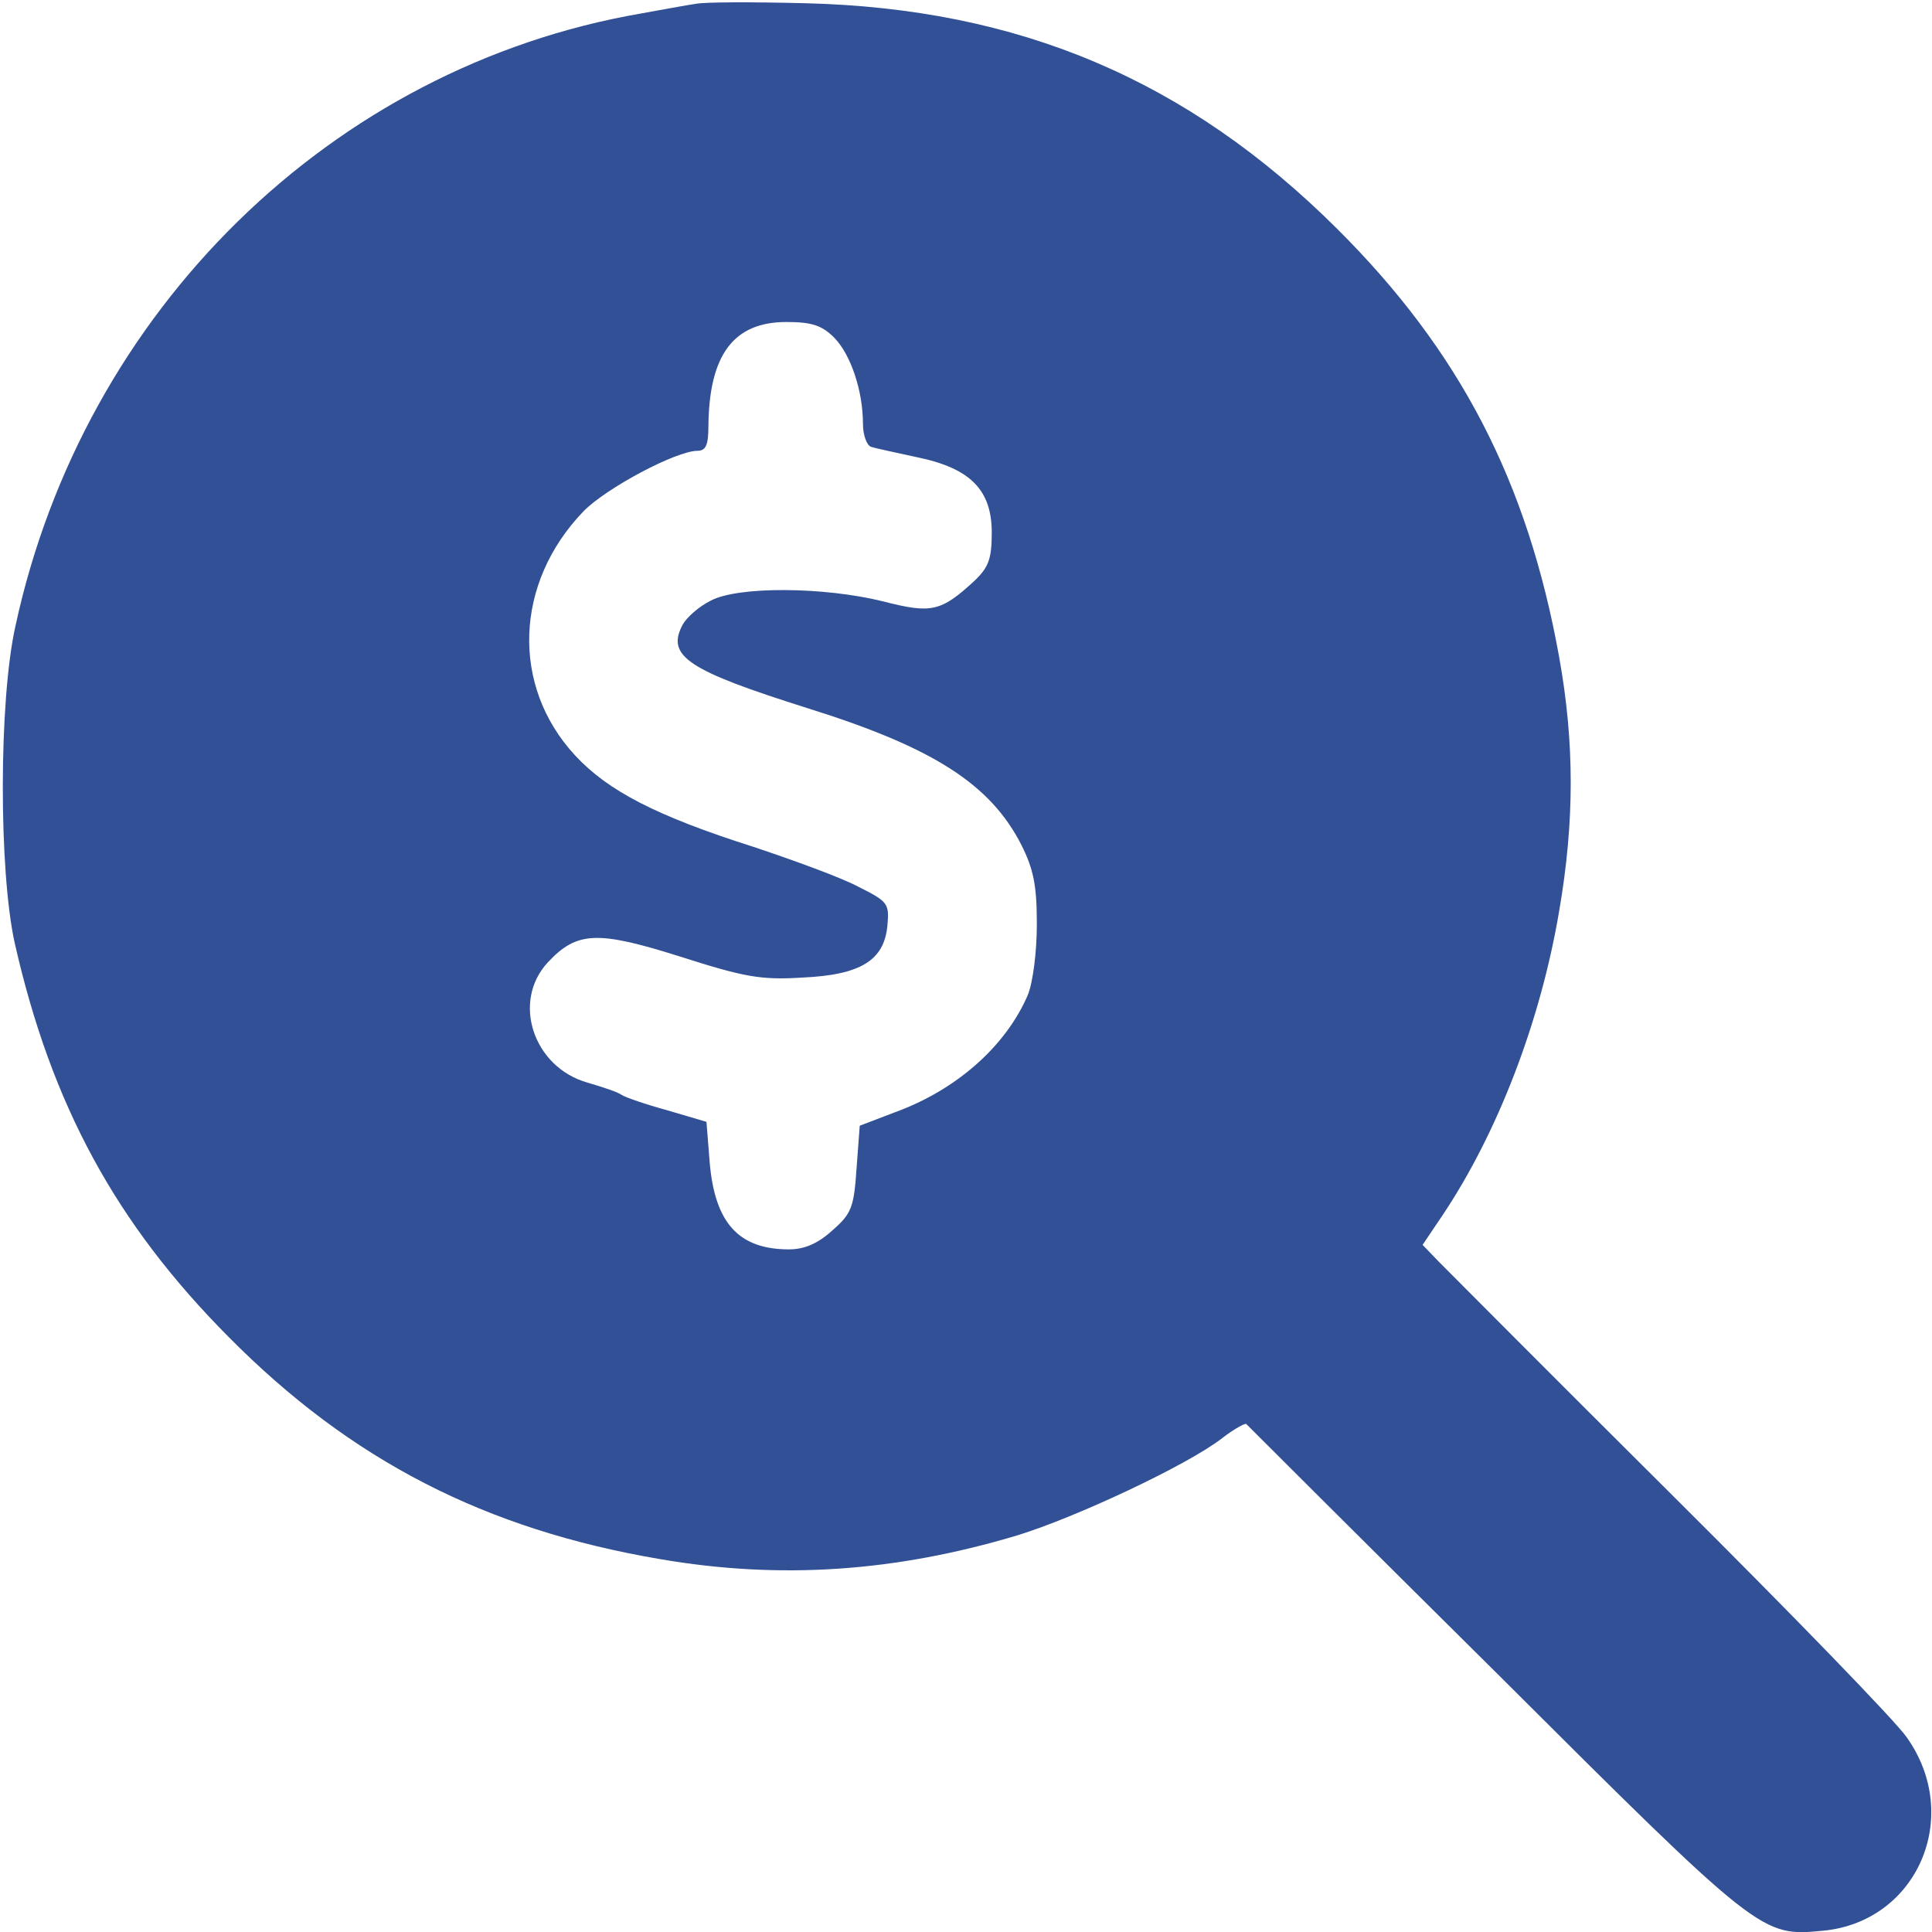  <svg  version="1.0" xmlns="http://www.w3.org/2000/svg"  width="300pt" height="300pt" viewBox="0 0 300 300"  preserveAspectRatio="xMidYMid meet">  <g transform="translate(0,300) scale(0.1,-0.1)" fill="#325096" stroke="none"> <path d="M1080 2994 c-14 -2 -52 -9 -85 -15 -480 -83 -865 -461 -971 -951 -26 -116 -26 -381 -1 -493 57 -251 157 -435 332 -611 190 -192 399 -299 670 -345 186 -32 365 -20 555 37 91 28 264 109 318 151 18 14 35 23 37 22 2 -2 176 -176 387 -385 413 -412 413 -411 509 -402 146 14 217 177 130 300 -16 24 -181 194 -366 378 -185 184 -347 347 -361 361 l-25 26 31 46 c85 127 152 300 181 472 24 139 24 262 0 395 -49 272 -154 475 -345 665 -232 231 -494 342 -826 350 -80 2 -156 2 -170 -1z m215 -518 c26 -26 45 -83 45 -134 0 -18 6 -34 13 -36 6 -2 39 -9 71 -16 83 -17 116 -51 116 -117 0 -41 -5 -54 -27 -75 -52 -48 -67 -51 -141 -32 -92 23 -227 24 -269 1 -18 -9 -37 -26 -43 -37 -26 -49 8 -71 195 -130 195 -61 283 -118 331 -212 19 -38 24 -63 24 -123 0 -43 -6 -90 -14 -110 -34 -79 -110 -147 -206 -182 l-55 -21 -5 -67 c-4 -60 -8 -70 -38 -96 -22 -20 -43 -29 -67 -29 -78 0 -115 41 -123 135 l-5 63 -61 18 c-33 9 -65 20 -71 24 -5 4 -29 12 -53 19 -84 24 -118 126 -61 187 45 48 77 49 204 9 100 -32 126 -37 190 -33 92 4 128 27 133 81 3 34 1 37 -45 60 -26 14 -100 41 -163 62 -151 48 -226 87 -277 142 -100 108 -94 268 13 379 35 36 144 94 177 94 13 0 17 9 17 38 1 111 39 162 121 162 39 0 55 -5 74 -24z"/> </g> </svg> 
